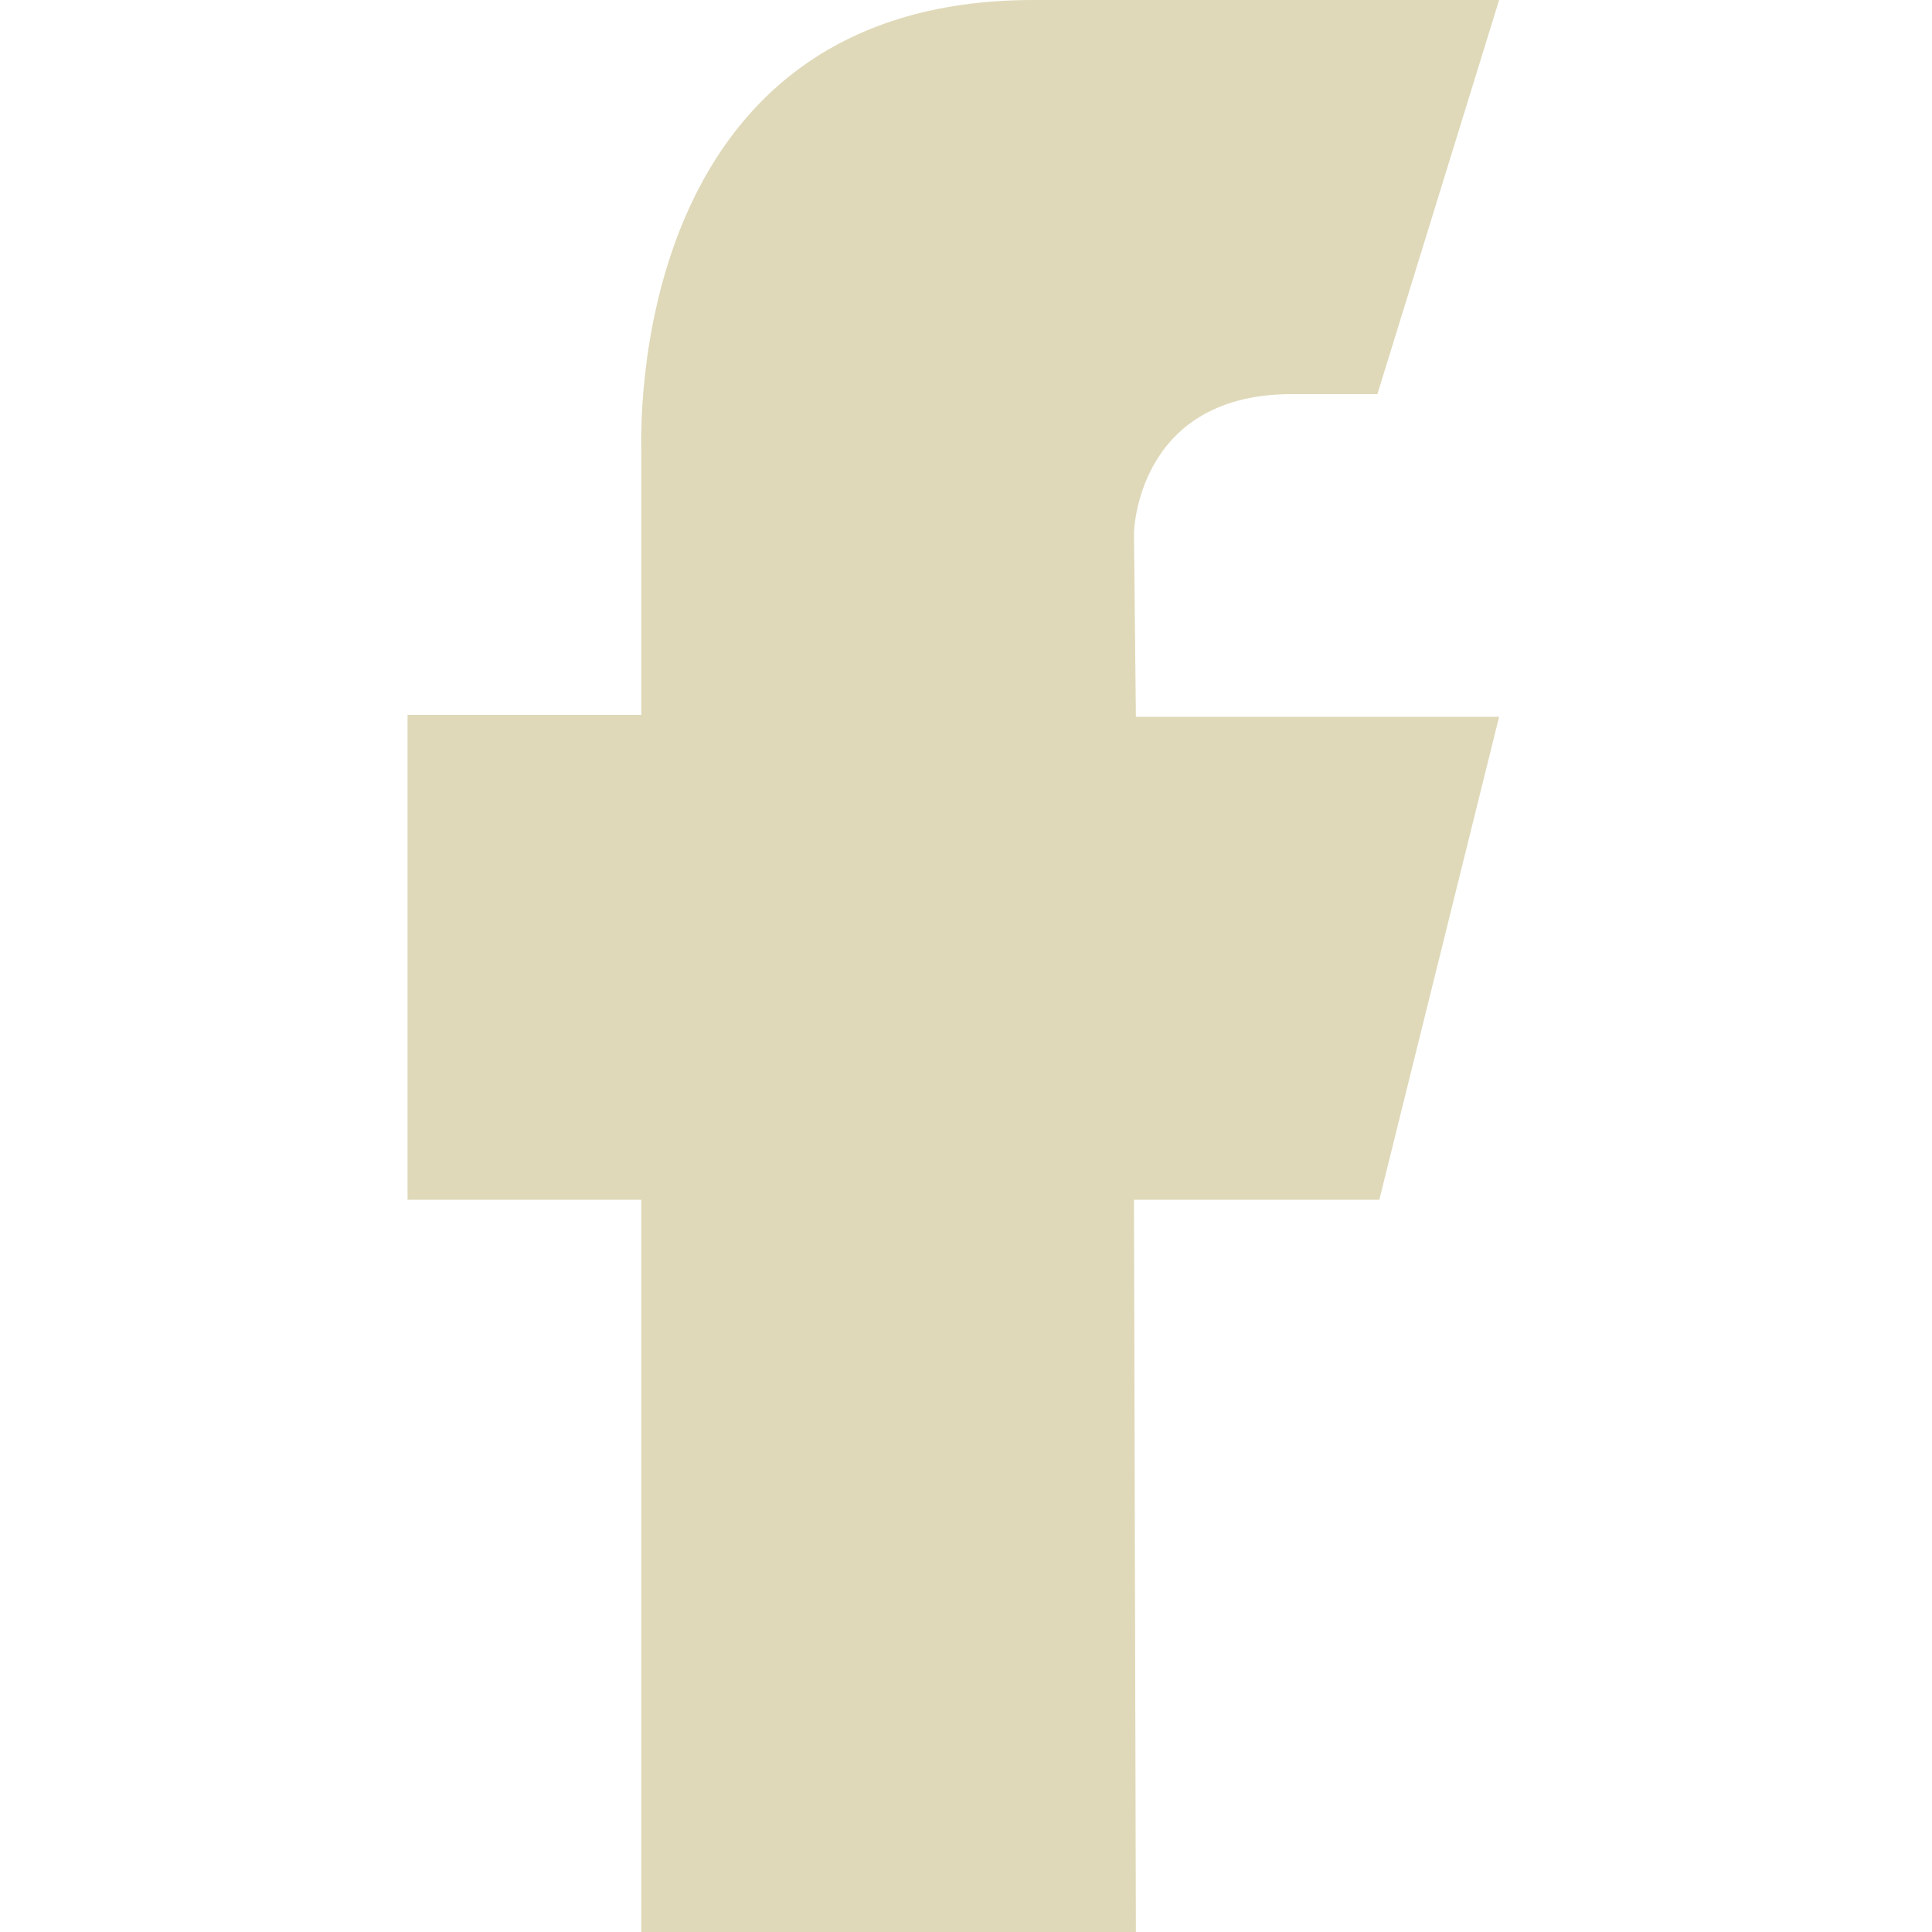 <?xml version="1.0" encoding="iso-8859-1"?>
<!DOCTYPE svg PUBLIC "-//W3C//DTD SVG 1.1 Basic//EN" "http://www.w3.org/Graphics/SVG/1.1/DTD/svg11-basic.dtd">
<svg version="1.1" baseProfile="basic"
   xmlns="http://www.w3.org/2000/svg" xmlns:xlink="http://www.w3.org/1999/xlink" x="0px" y="0px" width="128px" height="128px"
   viewBox="0 0 128 128" xml:space="preserve">
   <path transform="matrix(0.128,0,0,0.128,27,0)" style="fill:#DFD9B9" d="M 324 0 C 112 0 121 226 121 234 C 121 231 121 370 121 370 L 0 370 L 0 621 L 121 621 L 121 1000 L 377 1000 L 376 621 L 503 621 L 565 371 L 377 371 L 376 276 C 376 276 377 205 456 204 L 502 204 L 565 0 L 324 0 z"/>
</svg>